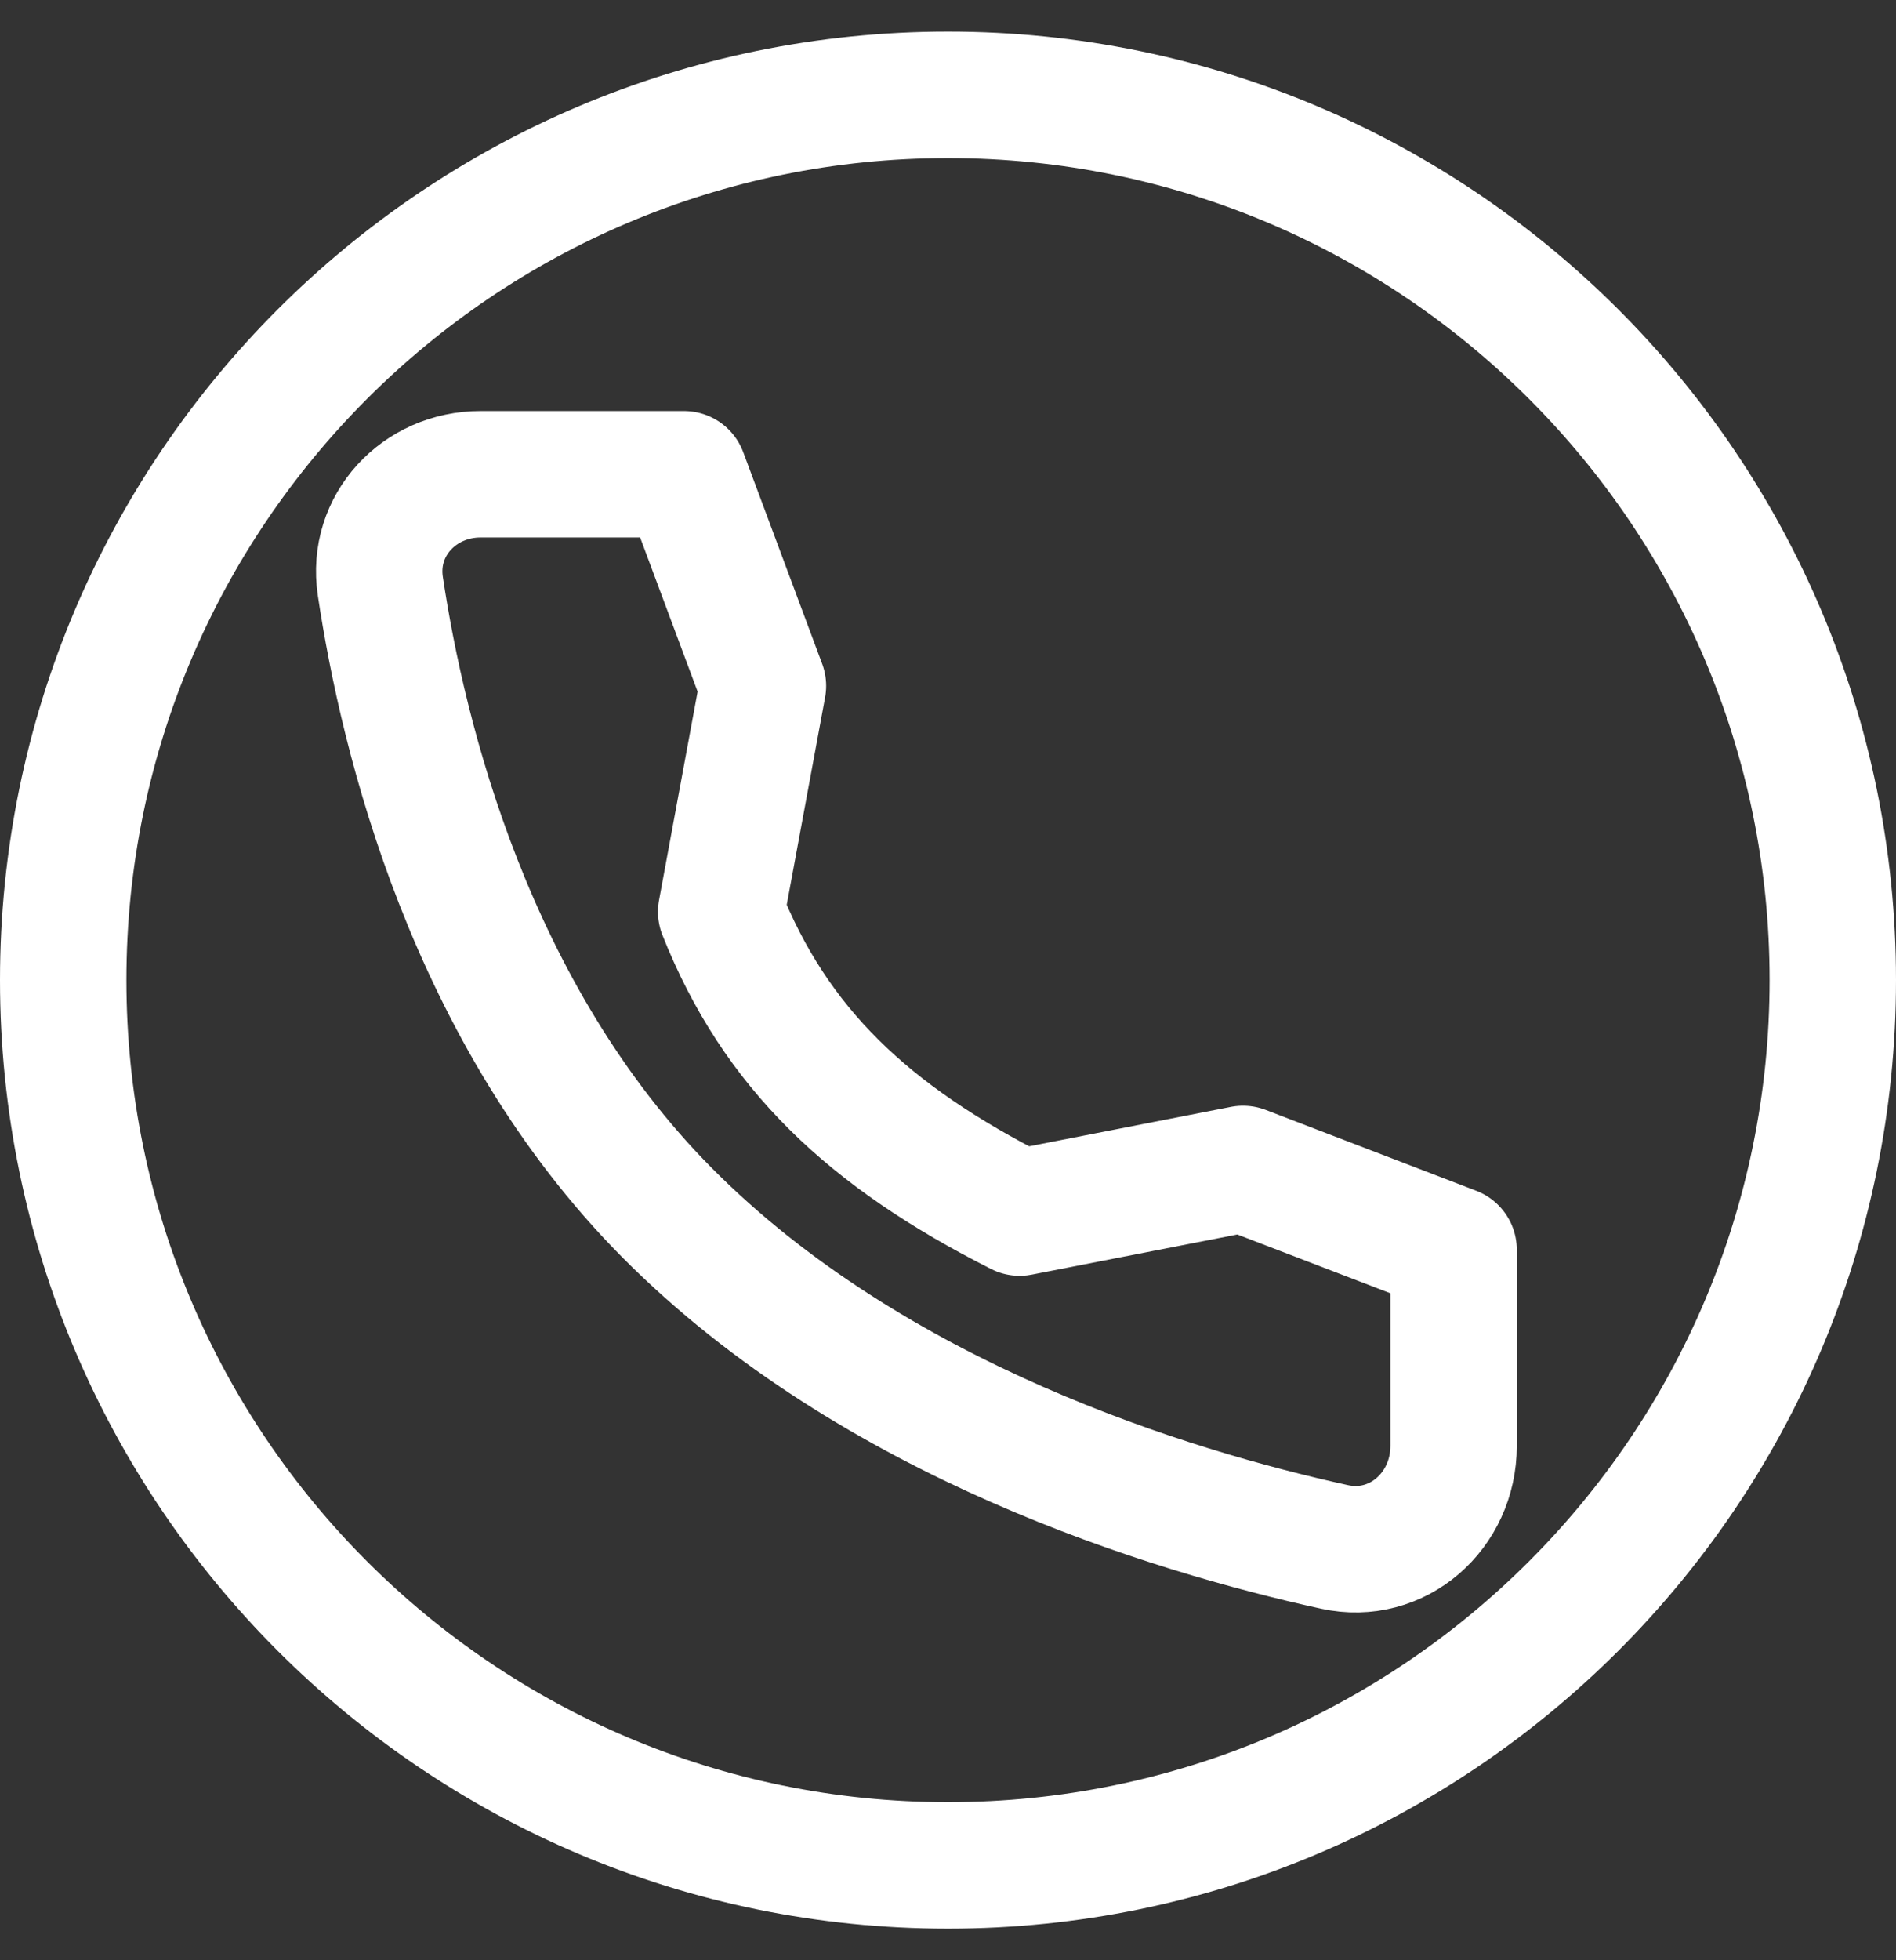 <svg width="30" height="31" viewBox="0 0 30 31" fill="none" xmlns="http://www.w3.org/2000/svg">
<rect x="0" y="0" width="30" height="31" fill="#333333" stroke="none"/>
<g clip-path="url(#clip0_4_3051)">
<path d="M15 29.5C22.732 29.5 29 23.232 29 15.5C29 7.768 22.732 1.5 15 1.5C7.268 1.5 1 7.768 1 15.5C1 23.232 7.268 29.5 15 29.5Z" stroke="white" stroke-width="2" stroke-linecap="round" stroke-linejoin="round"/>
<path d="M19.668 18.486L16.133 19.176C13.745 17.969 12.27 16.581 11.411 14.419L12.072 10.847L10.823 7.5H7.603C6.635 7.5 5.873 8.306 6.018 9.27C6.379 11.678 7.443 16.042 10.553 19.176C13.819 22.467 18.524 23.895 21.113 24.463C22.113 24.682 23 23.896 23 22.865V19.765L19.668 18.486Z" stroke="white" stroke-width="2" stroke-linecap="round" stroke-linejoin="round"/>
</g>
<defs>
<clipPath id="clip0_4_3051">
<rect width="30" height="30" fill="white" transform="translate(0 0.5)"/>
</clipPath>
</defs>
</svg>
